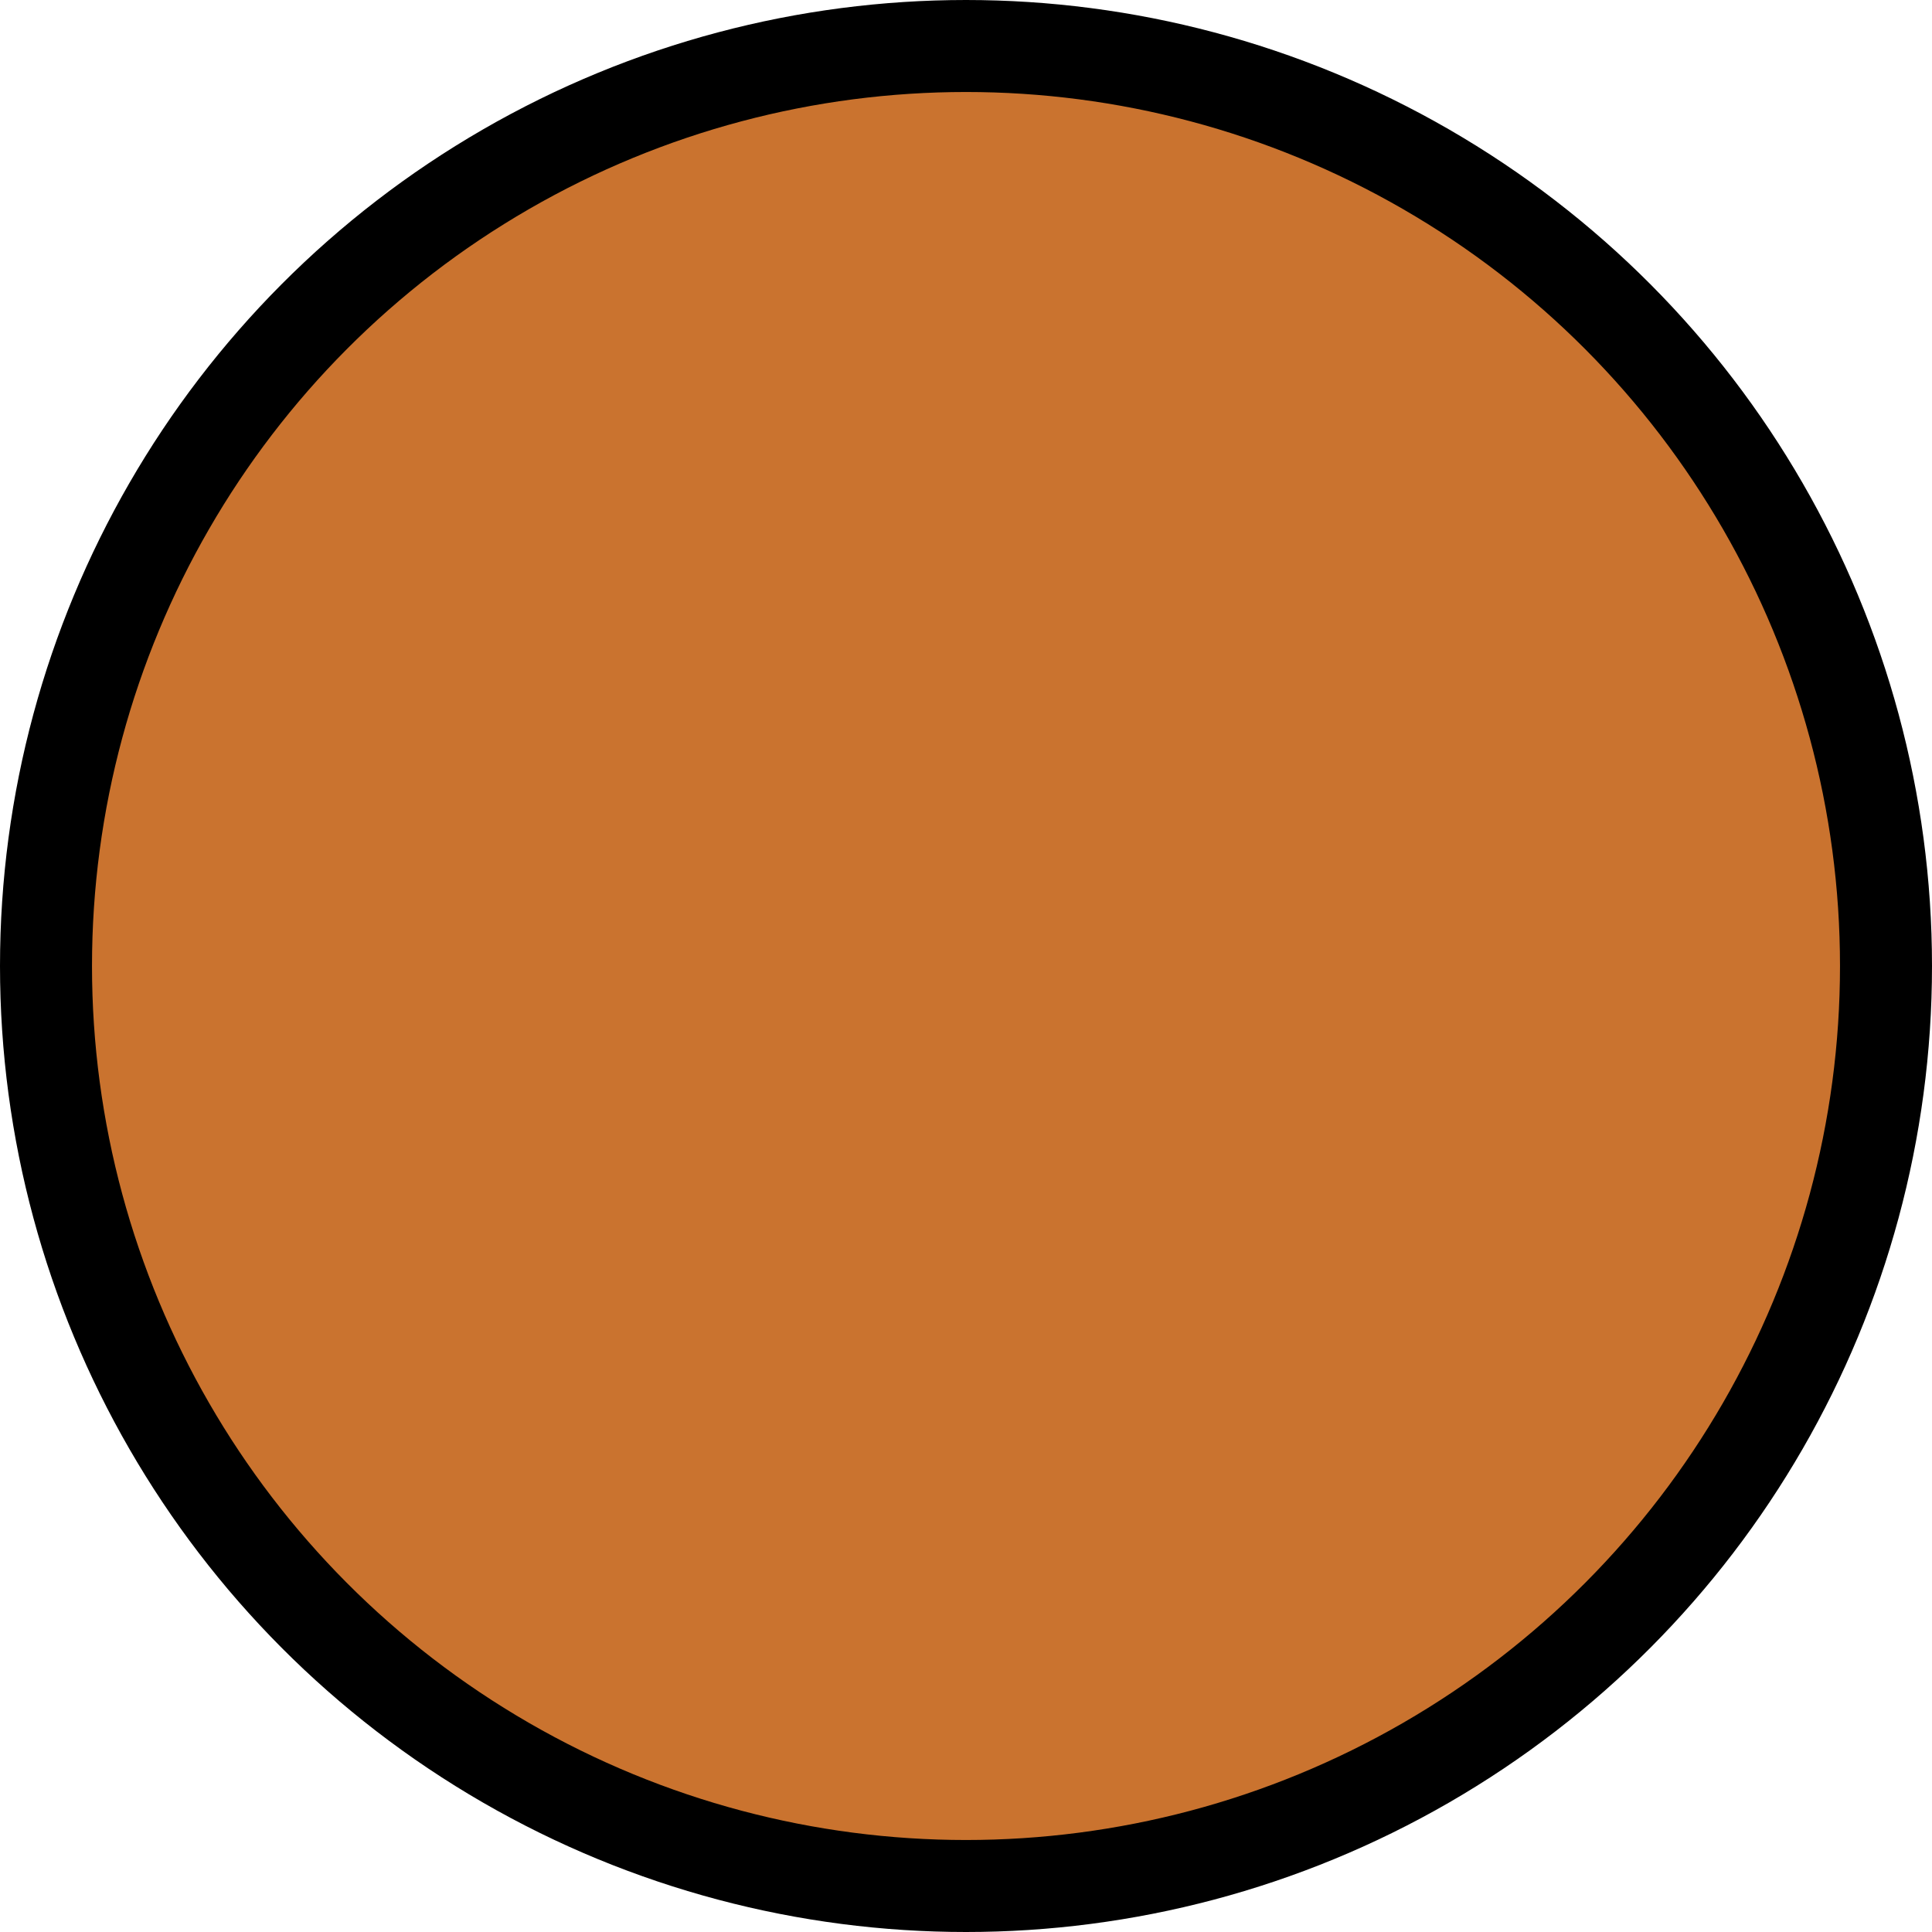 <?xml version="1.0" encoding="UTF-8"?>
<!DOCTYPE svg PUBLIC "-//W3C//DTD SVG 1.1//EN" "http://www.w3.org/Graphics/SVG/1.1/DTD/svg11.dtd">
<svg xmlns="http://www.w3.org/2000/svg" style="background-color: rgb(255, 255, 255);" xmlns:xlink="http://www.w3.org/1999/xlink" version="1.1" width="21px" height="21px" viewBox="-0.5 -0.5 21 21" content="&lt;mxfile host=&quot;www.draw.io&quot; modified=&quot;2019-10-10T11:02:58.092Z&quot; agent=&quot;Mozilla/5.0 (X11; Ubuntu; Linux x86_64; rv:66.0) Gecko/20100101 Firefox/66.0&quot; version=&quot;12.1.0&quot; etag=&quot;u6ku2iLkd75AtOXQfOcY&quot; type=&quot;google&quot; pages=&quot;1&quot;&gt;&lt;diagram id=&quot;rSVEyMyMQVlaJgSLHk5X&quot;&gt;jZI9b4QwDIZ/DTsk6rVdj17bpRND54gYEikQFHwF+utrDocPnU7qlPixndivnci8GT+C6syX1+ASkeoxkW+JEJlIX+iYybSQ02u6gDpYzUEbKOwvMIxhV6uhPwSi9w5td4Slb1so8cBUCH44hlXeHX/tVA13oCiVu6ffVqNhekrTzfEJtja4dsyeRsVoBr1R2g87JC+JzIP3uNyaMQc3qxeFWfLeH3jXygK0+J8EsST8KHfl5rgunGK3lEDCknEejEUoOlXOnoFmS8xg48jK6Kr6blG7siPQ++fKOpd758PtIVmqZykq4vwnBITxYd3ZqgbtEfgGMEwUEhOyKCnvkHhie9gmEkU2u1lEpngH6vXpTSW6sFDR3AZy8+32Wl7+AA==&lt;/diagram&gt;&lt;/mxfile&gt;"><defs/><g><ellipse cx="10" cy="10" rx="10" ry="10" fill="#ca732f" stroke="#000000" pointer-events="none"/></g></svg>